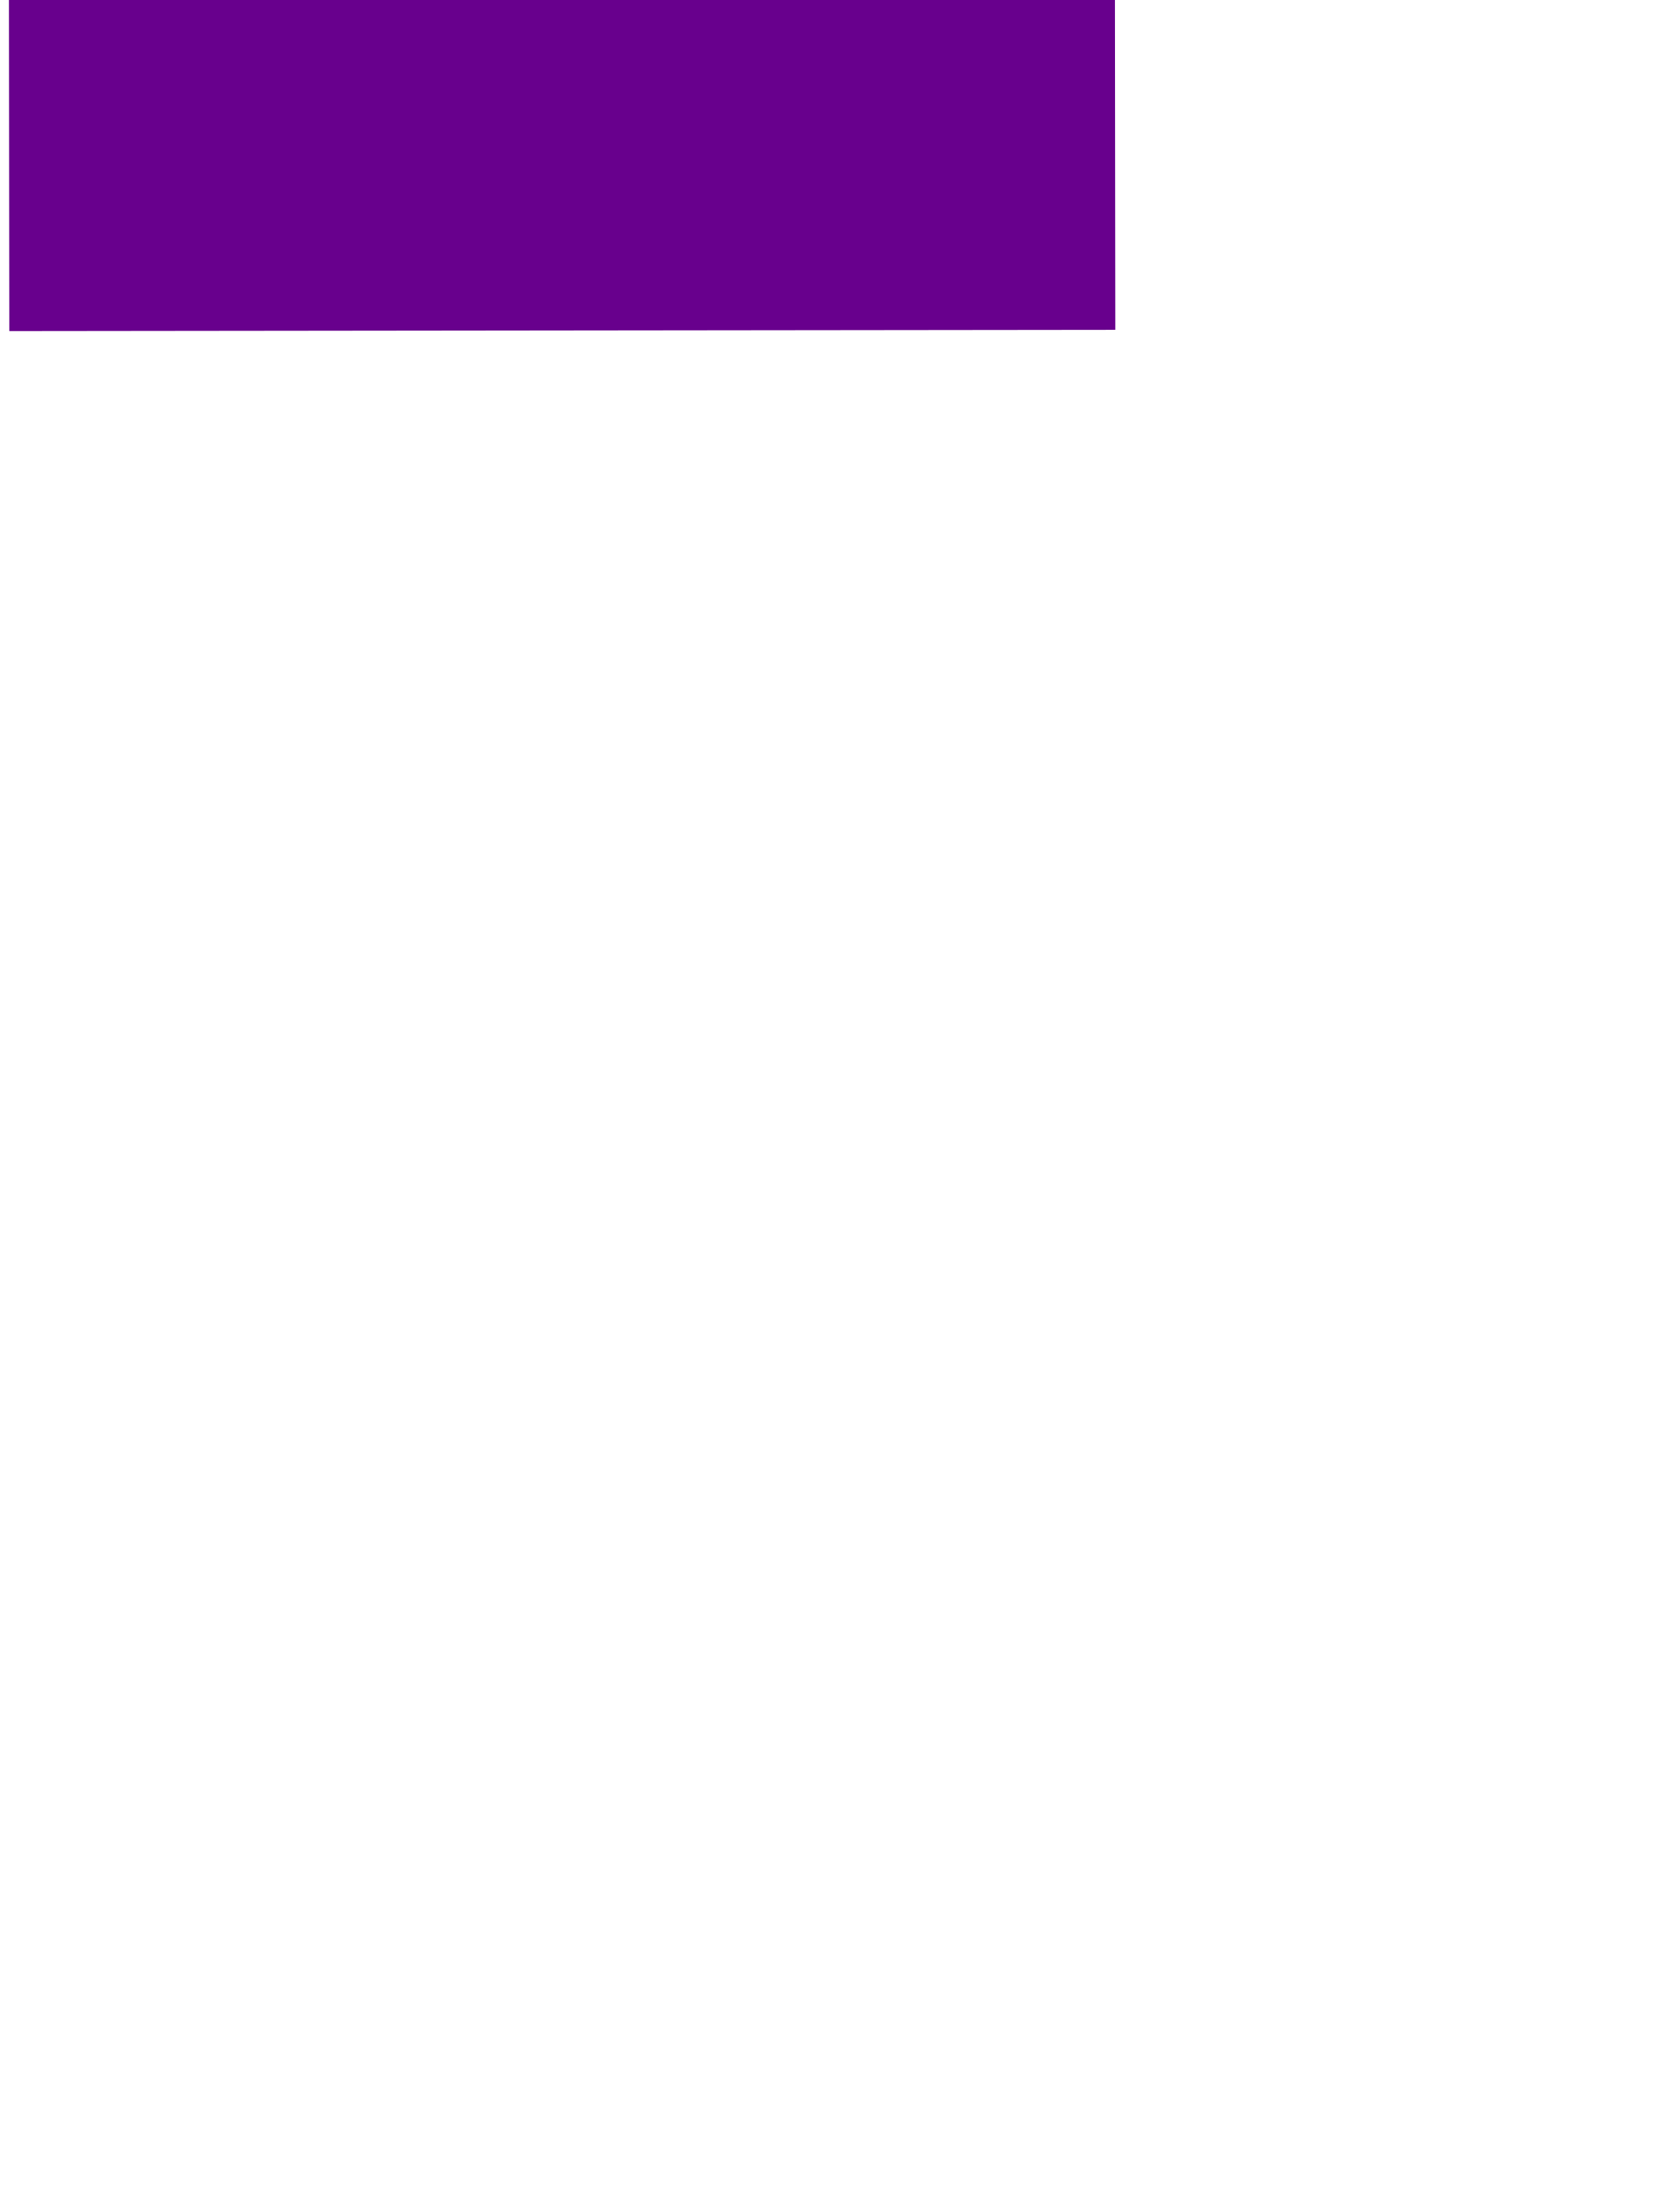 ﻿<?xml version="1.0" encoding="utf-8"?>
<svg version="1.1" xmlns:xlink="http://www.w3.org/1999/xlink" width="6px" height="8px" preserveAspectRatio="xMidYMin meet" viewBox="1177 4904  4 8" xmlns="http://www.w3.org/2000/svg">
  <path d="M 1266 4820.2  L 1276 4810  L 1266 4799.8  L 1266 4820.2  Z " fill-rule="nonzero" fill="#68008d" stroke="none" transform="matrix(-0.001 -1 1 -0.001 -3630.886 5991.005 )" />
  <path d="M 1081 4810  L 1268 4810  " stroke-width="4" stroke="#68008d" fill="none" transform="matrix(-0.001 -1 1 -0.001 -3630.886 5991.005 )" />
</svg>